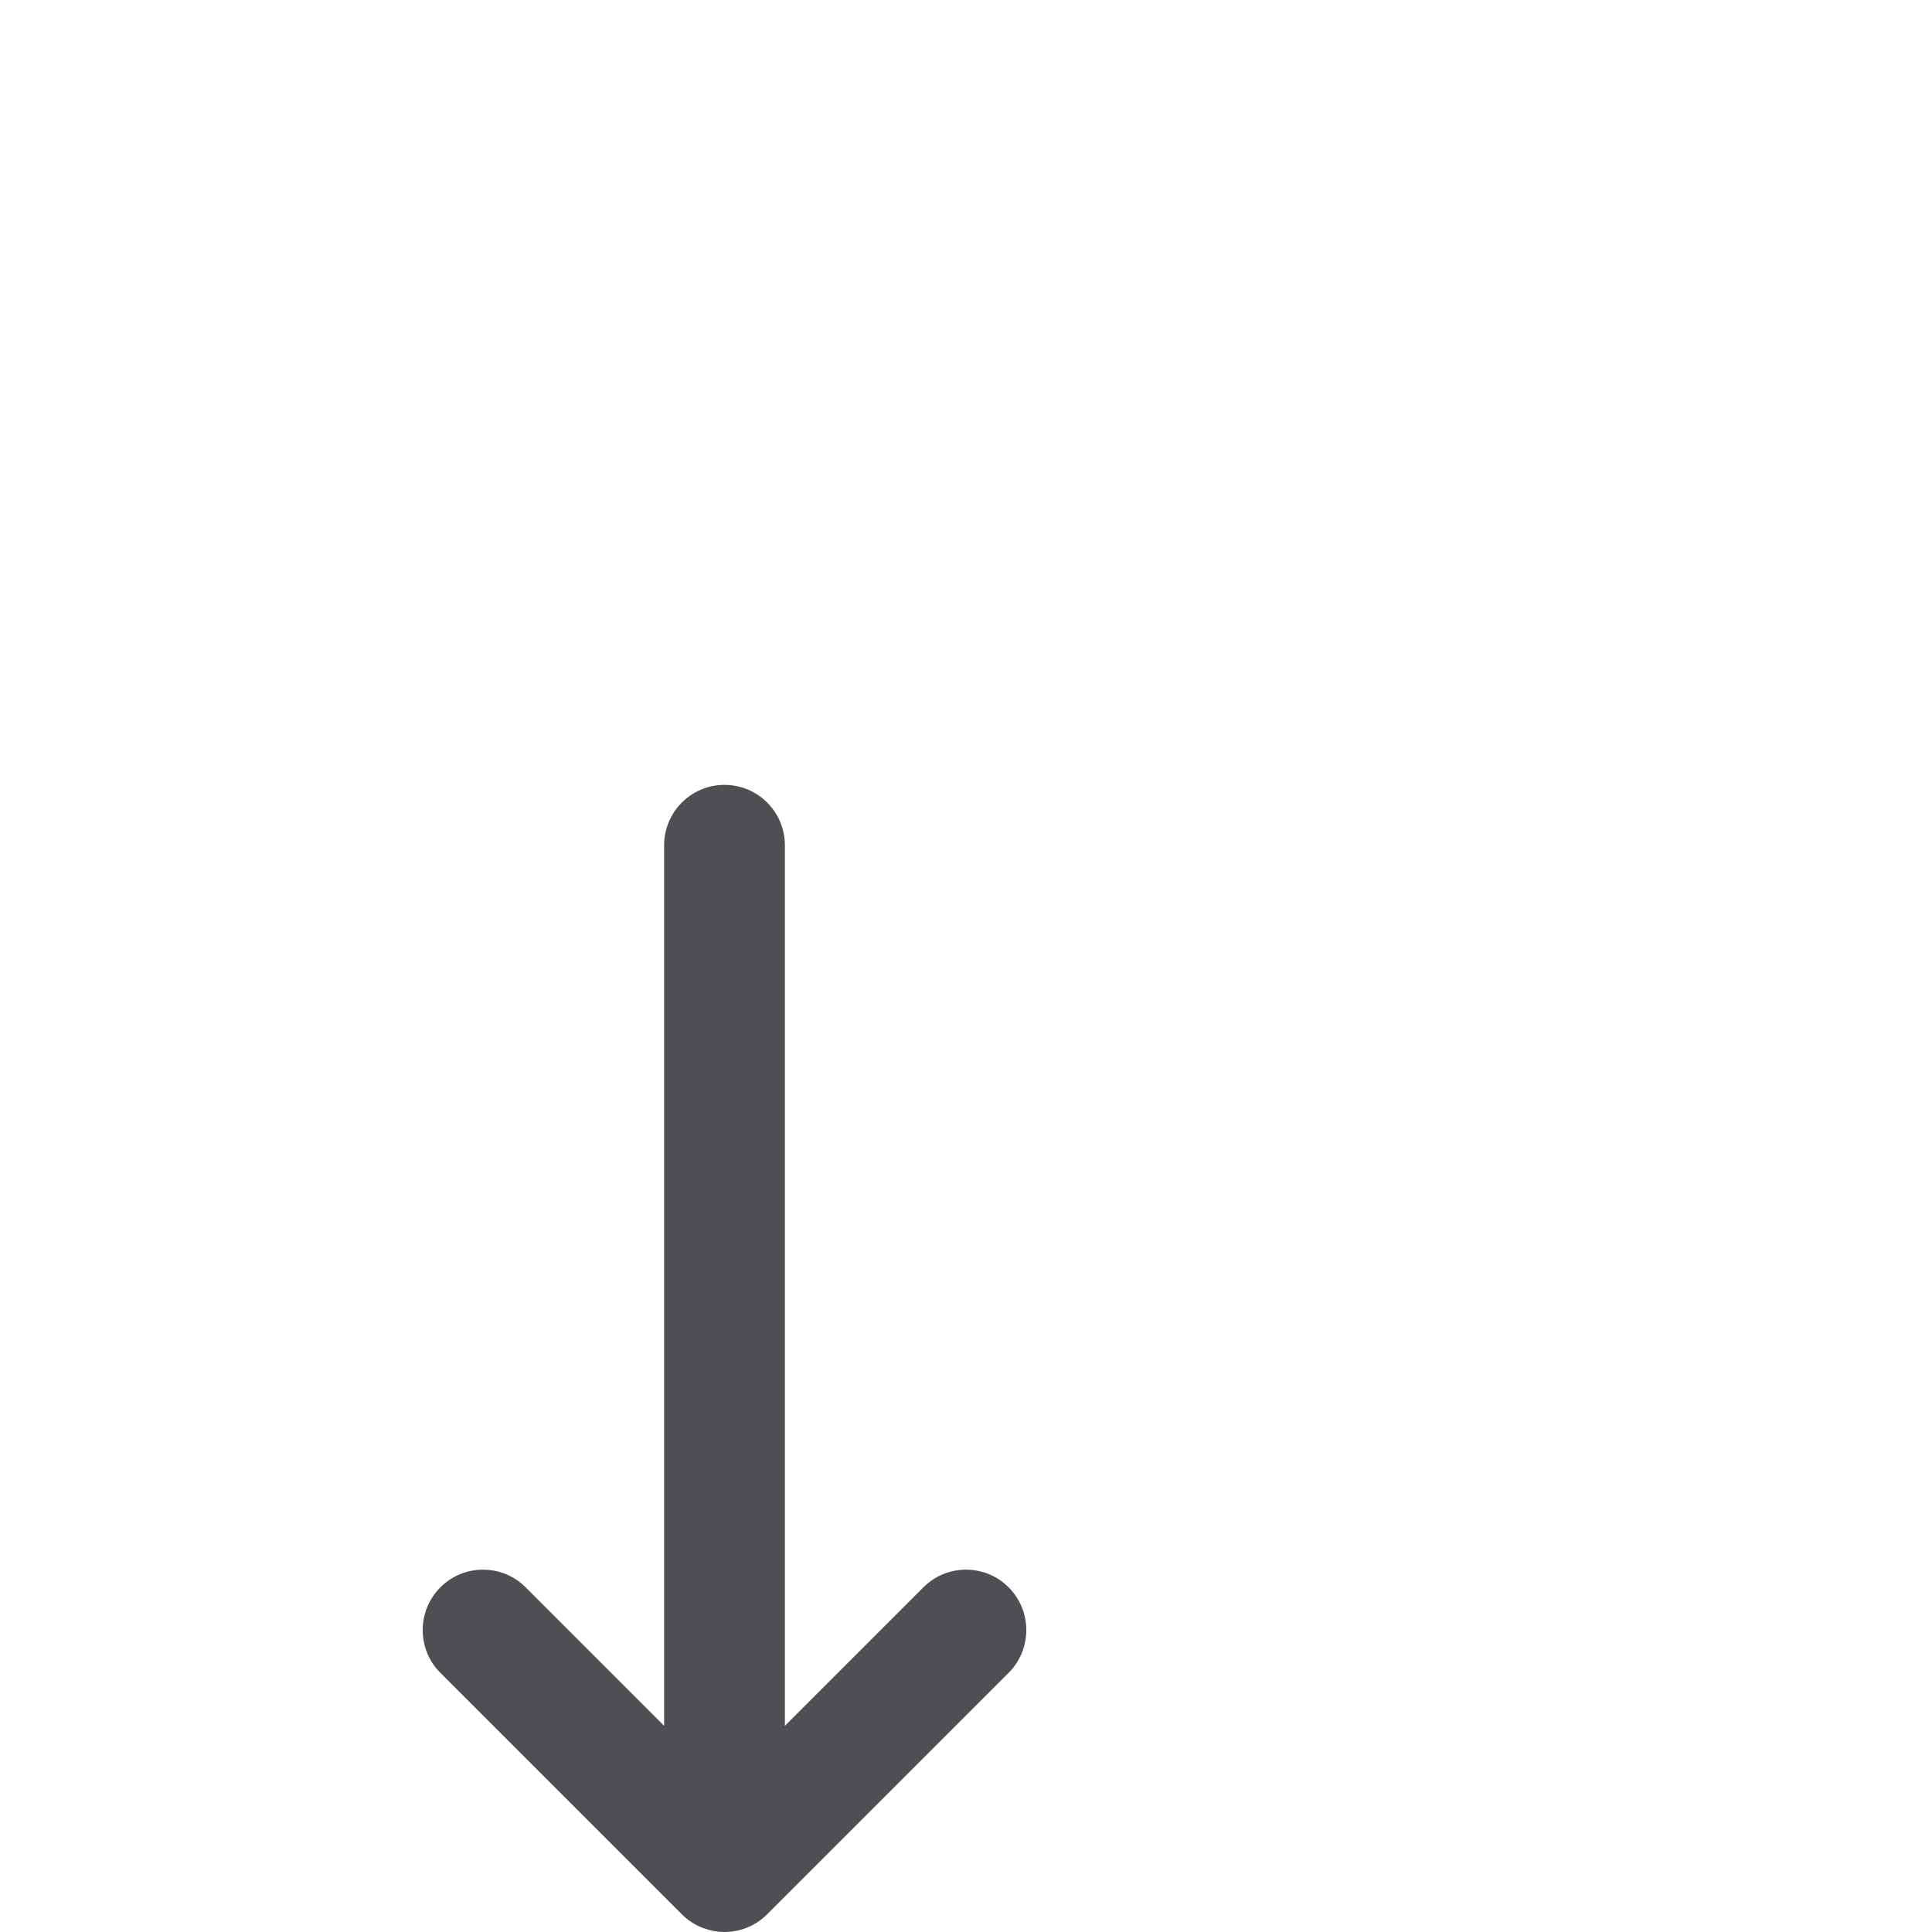 <?xml version="1.0" encoding="utf-8"?>
<!-- Generator: Adobe Illustrator 22.1.0, SVG Export Plug-In . SVG Version: 6.00 Build 0)  -->
<svg version="1.1" id="Layer_1" xmlns="http://www.w3.org/2000/svg" xmlns:xlink="http://www.w3.org/1999/xlink" x="0px" y="0px"
	 viewBox="0 0 24 24" style="enable-background:new 0 0 24 24;" xml:space="preserve">
<title>arrow-up</title>
<g>
	<path fill="#4E4E53" d="M9.001,24c-0.088,0-0.175-0.016-0.26-0.047c-0.008-0.003-0.015-0.005-0.022-0.008C8.623,23.906,8.54,23.85,8.47,23.78
		L5.47,20.78c-0.292-0.292-0.292-0.768,0-1.061c0.142-0.142,0.33-0.22,0.53-0.22s0.389,0.078,0.53,0.22l1.72,1.72V10.5
		c0-0.414,0.336-0.75,0.75-0.75s0.75,0.336,0.75,0.75v10.939l1.72-1.72c0.142-0.142,0.33-0.22,0.53-0.22s0.389,0.078,0.53,0.22
		c0.292,0.292,0.292,0.768,0,1.061l-3,3c-0.07,0.07-0.153,0.125-0.246,0.164c-0.008,0.003-0.017,0.007-0.026,0.01
		C9.174,23.985,9.087,24,9.001,24z"/>
</g>
</svg>
